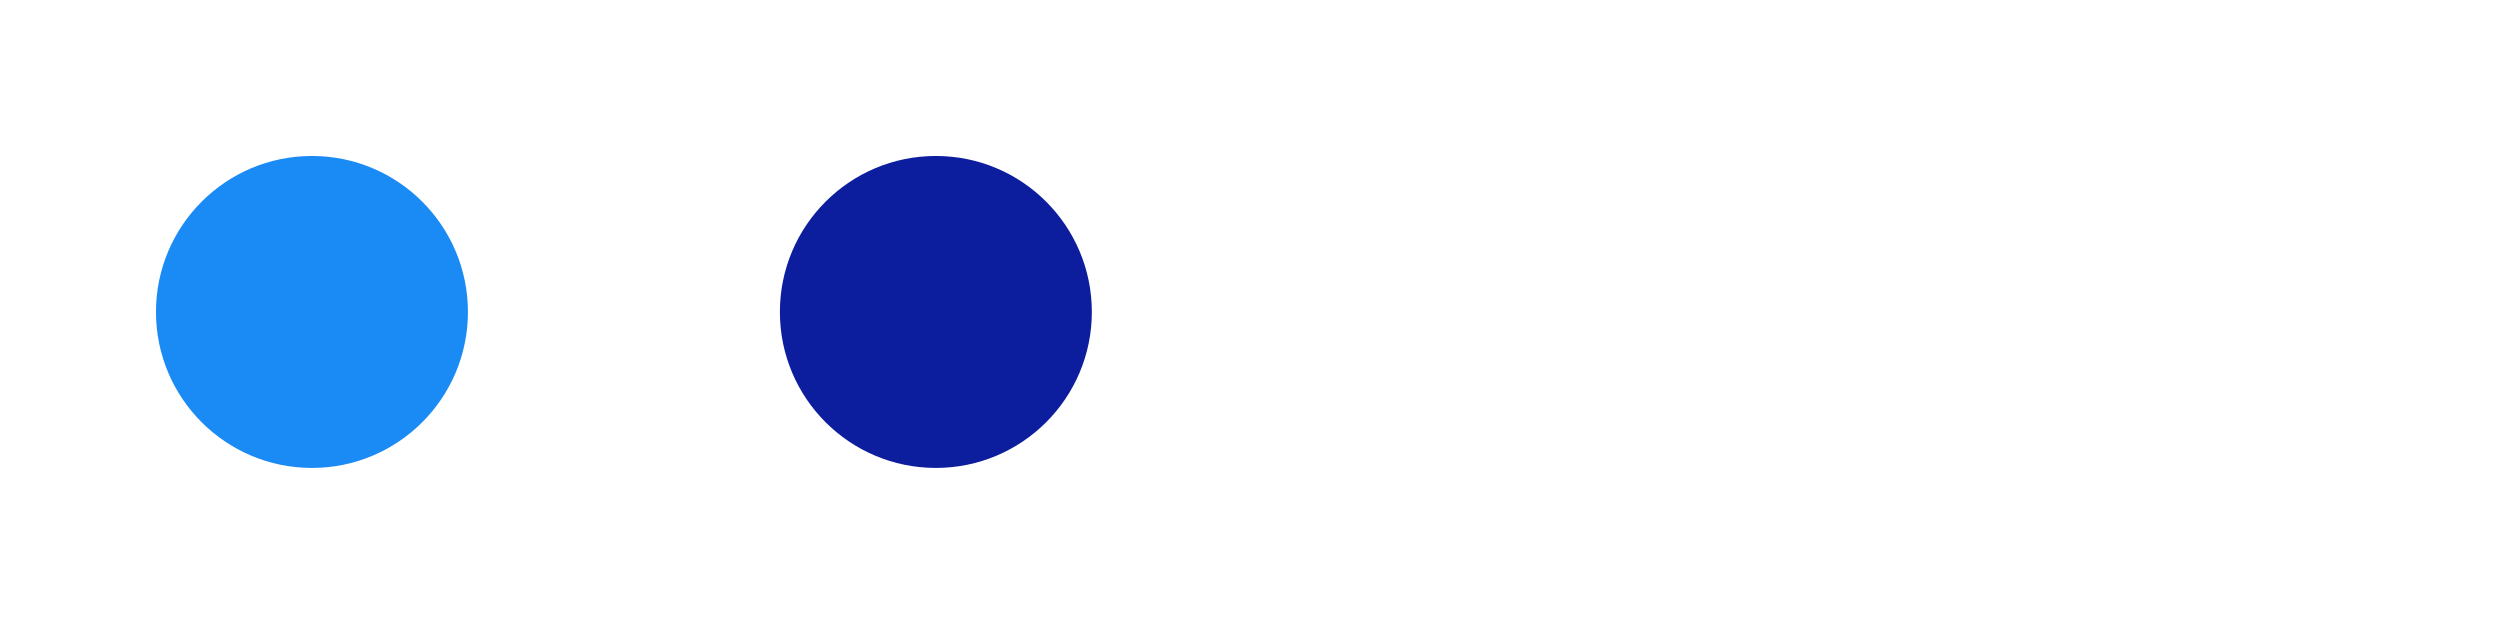 <svg viewBox="-2 -2 16.028 4" xmlns="http://www.w3.org/2000/svg">
<circle r="1" cx="0" cy="0" fill="#1A8AF5" data-avg-speed="2.5187576" data-speed="0.16666667, 0.33333337, 0.50000006, 0.6666667, 0.8333334, 0.9999999, 1.1666665, 1.3333331, 1.4999999, 1.6666665, 1.8333336, 1.9999998, 2.166667, 2.333334, 2.4999993, 2.6666663, 2.8333335, 3.0000005, 3.1666658, 3.3333347, 3.5, 3.666669, 3.8333342, 3.9999995, 4.1666684, 4.333334, 4.500003, 4.666664, 4.833333, 5.000002, 5.000002, 5.000002, 5.000002, 5.000002, 5.000002, 5.000002, 5.000002, 5.000002, 5.000002, 1.9631909, 2.2251463, 2.4423263, 2.4538705, 2.4630973, 2.4704788, 2.4763725, 2.4811075, 2.484884, 2.4879024, 2.49032, 2.4922512, 2.4938104, 2.4950407, 2.496042, 2.4968288, 2.4974582, 2.4979732, 2.4983737, 2.4987028, 2.4989603, 2.4991748, 2.4993322, 2.499461, 2.4995754, 2.4996612, 2.4997184, 2.4997756, 2.4998186, 2.4998615, 2.49989, 2.4999044, 2.4999187, 2.499933, 2.4999473, 2.4999616, 2.499976, 2.499976, 2.499976, 2.499976, 2.4999902, 2.4999902, 2.4999902, 2.4999902, 2.4999902, 2.4999902, 2.4999902, 2.5000045, 2.4999902, 2.4999902, 2.4999902, 2.4999902, 2.4999902, 2.4999902, 2.4999902, 2.4999902, 2.4999902, 2.4999902, 2.4999902, 2.4999902, 2.4999902, 2.4999902, 2.4999902, 2.4999902, 2.4999902, 2.4999902, 2.4999902, 2.4999902, 2.4999902, 2.4999902, 2.4999902, 2.4999902, 2.4999902, 2.4999902, 2.4999902, 2.4999902, 2.4999902, 2.4999902, 2.4999902, 2.4999902, 2.4999902, 2.4999902, 2.4999902, 2.4999902, 2.4999902, 2.4999902, 2.4999902, 2.4999902, 2.4999902, 2.4999902, 2.4999902, 2.4999902, 2.4999902, 2.4999902, 2.4999902, 2.4999902, 2.4999902, 2.4999902, 2.4999902, 2.4999902, 2.4999902, 2.4999902, 2.4999902, 2.4999902, 2.4999902, 2.4999902, 2.4999902, 2.4999902, 2.4999902, 2.4999902, 2.4999902, 2.4999902, 2.4999902, 2.4999902, 2.4999902, 2.4999902, 2.4999902, 2.4999902, 2.4999902, 2.4999902, 2.4999902, 2.4999902, 2.4999902, 2.4999902, 2.4999902, 2.4999902, 2.4999902, 2.4999902, 2.4999902, 2.4999902, 2.4999902, 2.4999902, 2.4999902, 2.4999902, 2.4999902, 2.4999902, 2.4999902, 2.4999902, 2.4999902, 2.4999902, 2.4999902, 2.4999902, 2.4999902, 2.4999902, 2.5000188, 2.5000188, 2.5000188, 2.5000188, 2.5000188, 2.5000188, 2.5000188, 2.5000188, 2.5000188, 2.5000188, 2.5000188, 2.5000188, 2.5000188, 2.5000188, 2.5000188, 2.5000188, 2.5000188, 2.5000188, 2.5000188, 2.5000188, 2.5000188, 2.5000188, 2.5000188, 2.5000188, 2.5000188, 2.5000188, 2.5000188, 2.5000188, 2.5000188, 2.5000188, 2.5000188, 2.5000188, 2.5000188, 2.5000188, 2.5000188, 2.5000188, 2.5000188, 2.5000188, 2.5000188, 2.5000188, 2.3333356, 2.1666527, 2.1666527, 2.0000267, 1.8333434, 1.7499732, 1.5833472, 1.416664, 1.2499808, 1.083355, 0.9166717, 0.7499885, 0.5833053, 0.41667935, 0.24999617, 0.08331298">
  <animate attributeName="cx" dur="4.017s" repeatCount="indefinite" calcMode="discrete" values="0;0.003;0.008;0.017;0.028;0.042;0.058;0.078;0.1;0.125;0.153;0.183;0.217;0.253;0.292;0.333;0.378;0.425;0.475;0.528;0.583;0.642;0.703;0.767;0.833;0.903;0.975;1.05;1.128;1.208;1.292;1.375;1.458;1.542;1.625;1.708;1.792;1.875;1.958;2.042;2.074;2.111;2.152;2.193;2.234;2.275;2.317;2.358;2.399;2.441;2.482;2.524;2.565;2.607;2.649;2.69;2.732;2.773;2.815;2.857;2.898;2.94;2.982;3.023;3.065;3.107;3.148;3.19;3.232;3.273;3.315;3.357;3.398;3.44;3.482;3.523;3.565;3.607;3.648;3.69;3.732;3.773;3.815;3.857;3.898;3.94;3.982;4.023;4.065;4.107;4.148;4.19;4.232;4.273;4.315;4.357;4.398;4.44;4.482;4.523;4.565;4.607;4.648;4.69;4.732;4.773;4.815;4.857;4.898;4.94;4.982;5.023;5.065;5.107;5.148;5.19;5.232;5.273;5.315;5.357;5.398;5.44;5.482;5.523;5.565;5.607;5.648;5.69;5.732;5.773;5.815;5.857;5.898;5.94;5.982;6.023;6.065;6.107;6.148;6.19;6.232;6.273;6.315;6.357;6.398;6.44;6.482;6.523;6.565;6.607;6.648;6.69;6.732;6.773;6.815;6.857;6.898;6.94;6.982;7.023;7.065;7.107;7.148;7.19;7.232;7.273;7.315;7.357;7.398;7.44;7.482;7.523;7.565;7.607;7.648;7.69;7.732;7.773;7.815;7.857;7.898;7.94;7.982;8.023;8.065;8.107;8.148;8.19;8.232;8.273;8.315;8.357;8.398;8.44;8.482;8.523;8.565;8.607;8.648;8.69;8.732;8.773;8.815;8.857;8.898;8.94;8.982;9.023;9.065;9.107;9.148;9.19;9.232;9.273;9.315;9.357;9.398;9.44;9.482;9.523;9.565;9.607;9.648;9.69;9.729;9.765;9.801;9.834;9.865;9.894;9.921;9.944;9.965;9.983;9.998;10.011;10.021;10.027;10.032;10.033;10.033;10.033" />
  <animate attributeName="cy" dur="4.017s" repeatCount="indefinite" calcMode="discrete" values="0;1.1E-44;3.4E-44;6.6E-44;1.08E-43;1.6E-43;2.2E-43;2.89E-43;3.66E-43;4.51E-43;5.44E-43;6.42E-43;7.45E-43;8.55E-43;9.68E-43;1.085E-42;1.204E-42;1.326E-42;1.448E-42;1.57E-42;1.69E-42;1.809E-42;1.924E-42;2.033E-42;2.136E-42;2.23E-42;2.311E-42;2.378E-42;2.427E-42;2.451E-42;2.438E-42;2.426E-42;2.413E-42;2.4E-42;2.388E-42;2.375E-42;2.363E-42;2.35E-42;2.337E-42;2.325E-42;2.364E-42;2.407E-42;2.458E-42;2.518E-42;2.587E-42;2.662E-42;2.745E-42;2.835E-42;2.932E-42;3.034E-42;3.142E-42;3.255E-42;3.374E-42;3.498E-42;3.625E-42;3.757E-42;3.893E-42;4.032E-42;4.174E-42;4.32E-42;4.469E-42;4.62E-42;4.773E-42;4.928E-42;5.085E-42;5.245E-42;5.406E-42;5.569E-42;5.733E-42;5.898E-42;6.063E-42;6.23E-42;6.398E-42;6.566E-42;6.736E-42;6.906E-42;7.075E-42;7.246E-42;7.417E-42;7.588E-42;7.759E-42;7.93E-42;8.101E-42;8.272E-42;8.443E-42;8.614E-42;8.785E-42;8.954E-42;9.124E-42;9.293E-42;9.462E-42;9.63E-42;9.798E-42;9.965E-42;1.0131E-41;1.0297E-41;1.0462E-41;1.0626E-41;1.079E-41;1.0953E-41;1.1115E-41;1.1276E-41;1.1437E-41;1.1597E-41;1.1755E-41;1.1912E-41;1.207E-41;1.2225E-41;1.2379E-41;1.2532E-41;1.2685E-41;1.2836E-41;1.2986E-41;1.3134E-41;1.3282E-41;1.3427E-41;1.3572E-41;1.3715E-41;1.3857E-41;1.3999E-41;1.4139E-41;1.4276E-41;1.4412E-41;1.4547E-41;1.468E-41;1.4812E-41;1.4942E-41;1.5071E-41;1.5198E-41;1.5323E-41;1.5447E-41;1.5568E-41;1.5689E-41;1.5807E-41;1.5923E-41;1.6036E-41;1.6149E-41;1.6259E-41;1.6367E-41;1.6474E-41;1.6577E-41;1.6678E-41;1.6778E-41;1.6874E-41;1.6968E-41;1.7061E-41;1.715E-41;1.7237E-41;1.7321E-41;1.7403E-41;1.7481E-41;1.7557E-41;1.763E-41;1.77E-41;1.7767E-41;1.7832E-41;1.7892E-41;1.7949E-41;1.8004E-41;1.8054E-41;1.8102E-41;1.8145E-41;1.8185E-41;1.8221E-41;1.8253E-41;1.8281E-41;1.8305E-41;1.8325E-41;1.834E-41;1.835E-41;1.8356E-41;1.8357E-41;1.8353E-41;1.8343E-41;1.8329E-41;1.831E-41;1.8284E-41;1.8253E-41;1.8215E-41;1.8172E-41;1.8123E-41;1.8067E-41;1.8004E-41;1.7934E-41;1.7857E-41;1.7773E-41;1.7682E-41;1.7582E-41;1.7474E-41;1.7358E-41;1.7233E-41;1.71E-41;1.6959E-41;1.6807E-41;1.6646E-41;1.6475E-41;1.6294E-41;1.6102E-41;1.5899E-41;1.5685E-41;1.5459E-41;1.5221E-41;1.497E-41;1.4707E-41;1.4429E-41;1.4138E-41;1.3832E-41;1.3513E-41;1.3178E-41;1.2826E-41;1.2459E-41;1.2075E-41;1.1673E-41;1.1252E-41;1.0814E-41;1.0356E-41;9.878E-42;9.379E-42;8.858E-42;8.314E-42;7.746E-42;7.155E-42;6.538E-42;5.895E-42;5.307E-42;4.771E-42;4.202E-42;3.688E-42;3.229E-42;2.79E-42;2.405E-42;2.071E-42;1.788E-42;1.554E-42;1.366E-42;1.225E-42;1.125E-42;1.065E-42;1.04E-42;1.043E-42;1.054E-42;1.065E-42" />
</circle>
<circle r="1" cx="4" cy="0" fill="#0C1E9E" data-avg-speed="2.4084215" data-speed="3.036804, 2.7748487, 2.5576684, 2.5461385, 2.5368974, 2.529516, 2.5236223, 2.5189016, 2.515125, 2.5120924, 2.5096605, 2.5077436, 2.5061986, 2.5049398, 2.503967, 2.503166, 2.5025365, 2.5020216, 2.501621, 2.5013063, 2.5010488, 2.50082, 2.5006483, 2.5005338, 2.5004194, 2.5003335, 2.5002763, 2.500219, 2.500162, 2.5001333, 2.5001047, 2.500076, 2.500076, 2.5000474, 2.5000474, 2.5000474, 2.5000188, 2.5000188, 2.5000188, 2.5000188, 2.5000188, 2.5000188, 2.4999902, 2.4999902, 2.4999902, 2.4999902, 2.4999902, 2.4999902, 2.4999902, 2.4999902, 2.4999902, 2.4999902, 2.4999902, 2.4999902, 2.4999902, 2.4999902, 2.4999902, 2.4999902, 2.4999902, 2.4999902, 2.4999902, 2.4999902, 2.4999902, 2.4999902, 2.4999902, 2.4999902, 2.4999902, 2.4999902, 2.4999902, 2.4999902, 2.4999902, 2.4999902, 2.4999902, 2.4999902, 2.4999902, 2.4999902, 2.4999902, 2.4999902, 2.4999902, 2.4999902, 2.4999902, 2.4999902, 2.4999902, 2.4999902, 2.4999902, 2.4999902, 2.4999902, 2.4999902, 2.4999902, 2.4999902, 2.4999902, 2.4999902, 2.4999902, 2.4999902, 2.4999902, 2.4999902, 2.5000188, 2.5000188, 2.5000188, 2.5000188, 2.5000188, 2.5000188, 2.5000188, 2.5000188, 2.5000188, 2.5000188, 2.5000188, 2.5000188, 2.5000188, 2.5000188, 2.5000188, 2.5000188, 2.5000188, 2.5000188, 2.5000188, 2.5000188, 2.5000188, 2.5000188, 2.5000188, 2.5000188, 2.5000188, 2.5000188, 2.5000188, 2.5000188, 2.5000188, 2.5000188, 2.5000188, 2.5000188, 2.5000188, 2.5000188, 2.5000188, 2.5000188, 2.5000188, 2.5000188, 2.5000188, 2.5000188, 2.5000188, 2.5000188, 2.5000188, 2.5000188, 2.5000188, 2.5000188, 2.5000188, 2.5000188, 2.5000188, 2.5000188, 2.5000188, 2.5000188, 2.5000188, 2.5000188, 2.5000188, 2.5000188, 2.5000188, 2.5000188, 2.5000188, 2.5000188, 2.5000188, 2.5000188, 2.5000188, 2.5000188, 2.5000188, 2.5000188, 2.5000188, 2.5000188, 2.5000188, 2.5000188, 2.5000188, 2.5000188, 2.5000188, 2.5000188, 2.5000188, 2.5000188, 2.5000188, 2.5000188, 2.5000188, 2.5000188, 2.5000188, 2.5000188, 2.5000188, 2.5000188, 2.5000188, 2.5000188, 2.5000188, 2.5000188, 2.3333356, 2.1666527, 2.1666527, 2.0000267, 1.8333434, 1.7499732, 1.5833472, 1.416664, 1.2499808, 1.083355, 0.9166717, 0.7499885, 0.5833053, 0.41667935, 0.24999617, 0.08331298">
  <animate attributeName="cx" dur="4.017s" repeatCount="indefinite" calcMode="discrete" values="4;4;4;4;4;4;4;4;4;4;4;4;4;4;4;4;4;4;4;4;4;4;4;4;4;4;4;4;4;4;4;4;4;4;4;4;4;4;4;4;4.051;4.097;4.139;4.182;4.224;4.266;4.308;4.35;4.392;4.434;4.476;4.518;4.56;4.601;4.643;4.685;4.726;4.768;4.81;4.852;4.893;4.935;4.977;5.018;5.06;5.102;5.143;5.185;5.227;5.268;5.31;5.352;5.393;5.435;5.477;5.518;5.56;5.602;5.643;5.685;5.727;5.768;5.81;5.852;5.893;5.935;5.977;6.018;6.06;6.102;6.143;6.185;6.227;6.268;6.31;6.352;6.393;6.435;6.477;6.518;6.56;6.602;6.643;6.685;6.727;6.768;6.81;6.852;6.893;6.935;6.977;7.018;7.06;7.102;7.143;7.185;7.227;7.268;7.31;7.352;7.393;7.435;7.477;7.518;7.56;7.602;7.643;7.685;7.727;7.768;7.81;7.852;7.893;7.935;7.977;8.018;8.06;8.102;8.143;8.185;8.227;8.268;8.31;8.352;8.393;8.435;8.477;8.518;8.56;8.602;8.643;8.685;8.727;8.768;8.81;8.852;8.893;8.935;8.977;9.018;9.06;9.102;9.143;9.185;9.227;9.268;9.31;9.352;9.393;9.435;9.477;9.518;9.56;9.602;9.643;9.685;9.727;9.768;9.81;9.852;9.893;9.935;9.977;10.018;10.06;10.102;10.143;10.185;10.227;10.268;10.31;10.352;10.393;10.435;10.477;10.518;10.56;10.602;10.643;10.685;10.727;10.768;10.81;10.852;10.893;10.935;10.977;11.018;11.06;11.102;11.143;11.185;11.227;11.268;11.31;11.352;11.393;11.435;11.477;11.518;11.56;11.602;11.643;11.685;11.724;11.76;11.796;11.829;11.86;11.889;11.916;11.939;11.96;11.978;11.993;12.006;12.016;12.023;12.027;12.028;12.028;12.028" />
  <animate attributeName="cy" dur="4.017s" repeatCount="indefinite" calcMode="discrete" values="0;1.1E-44;2.2E-44;3.4E-44;4.5E-44;5.6E-44;6.7E-44;7.8E-44;9E-44;1.01E-43;1.12E-43;1.23E-43;1.35E-43;1.46E-43;1.57E-43;1.68E-43;1.8E-43;1.9E-43;2.02E-43;2.13E-43;2.24E-43;2.35E-43;2.47E-43;2.58E-43;2.69E-43;2.8E-43;2.91E-43;3.03E-43;3.14E-43;3.25E-43;3.36E-43;3.36E-43;3.36E-43;3.36E-43;3.36E-43;3.36E-43;3.36E-43;3.36E-43;3.36E-43;3.36E-43;2.96E-43;2.7E-43;2.58E-43;2.54E-43;2.58E-43;2.7E-43;2.9E-43;3.17E-43;3.49E-43;3.87E-43;4.3E-43;4.78E-43;5.3E-43;5.84E-43;6.43E-43;7.05E-43;7.7E-43;8.37E-43;9.05E-43;9.77E-43;1.05E-42;1.124E-42;1.2E-42;1.277E-42;1.355E-42;1.434E-42;1.513E-42;1.593E-42;1.673E-42;1.753E-42;1.833E-42;1.913E-42;1.993E-42;2.073E-42;2.152E-42;2.231E-42;2.31E-42;2.386E-42;2.463E-42;2.539E-42;2.613E-42;2.688E-42;2.76E-42;2.832E-42;2.902E-42;2.971E-42;3.04E-42;3.107E-42;3.173E-42;3.236E-42;3.297E-42;3.358E-42;3.416E-42;3.474E-42;3.53E-42;3.583E-42;3.635E-42;3.685E-42;3.734E-42;3.781E-42;3.826E-42;3.868E-42;3.908E-42;3.947E-42;3.984E-42;4.019E-42;4.051E-42;4.082E-42;4.11E-42;4.135E-42;4.159E-42;4.18E-42;4.198E-42;4.215E-42;4.229E-42;4.24E-42;4.25E-42;4.257E-42;4.261E-42;4.263E-42;4.263E-42;4.26E-42;4.254E-42;4.246E-42;4.235E-42;4.221E-42;4.204E-42;4.184E-42;4.162E-42;4.138E-42;4.111E-42;4.082E-42;4.05E-42;4.013E-42;3.974E-42;3.932E-42;3.887E-42;3.84E-42;3.789E-42;3.736E-42;3.68E-42;3.621E-42;3.558E-42;3.492E-42;3.423E-42;3.352E-42;3.278E-42;3.199E-42;3.118E-42;3.034E-42;2.946E-42;2.854E-42;2.76E-42;2.662E-42;2.562E-42;2.458E-42;2.35E-42;2.239E-42;2.126E-42;2.008E-42;1.888E-42;1.763E-42;1.635E-42;1.505E-42;1.37E-42;1.233E-42;1.092E-42;9.47E-43;7.99E-43;6.47E-43;4.93E-43;3.35E-43;1.74E-43;8E-45;-1.6E-43;-3.31E-43;-5.06E-43;-6.84E-43;-8.66E-43;-1.051E-42;-1.239E-42;-1.431E-42;-1.626E-42;-1.823E-42;-2.023E-42;-2.228E-42;-2.435E-42;-2.646E-42;-2.859E-42;-3.074E-42;-3.293E-42;-3.514E-42;-3.739E-42;-3.966E-42;-4.195E-42;-4.428E-42;-4.664E-42;-4.9E-42;-5.14E-42;-5.381E-42;-5.625E-42;-5.87E-42;-6.118E-42;-6.368E-42;-6.618E-42;-6.87E-42;-7.124E-42;-7.379E-42;-7.634E-42;-7.891E-42;-8.147E-42;-8.405E-42;-8.663E-42;-8.92E-42;-9.179E-42;-9.435E-42;-9.691E-42;-9.946E-42;-1.02E-41;-1.0452E-41;-1.0703E-41;-1.0951E-41;-1.1196E-41;-1.1439E-41;-1.1655E-41;-1.1844E-41;-1.203E-41;-1.2191E-41;-1.2327E-41;-1.245E-41;-1.2551E-41;-1.263E-41;-1.2689E-41;-1.2728E-41;-1.275E-41;-1.2757E-41;-1.2752E-41;-1.2736E-41;-1.2717E-41;-1.2699E-41;-1.2687E-41;-1.2676E-41" />
</circle>
</svg>